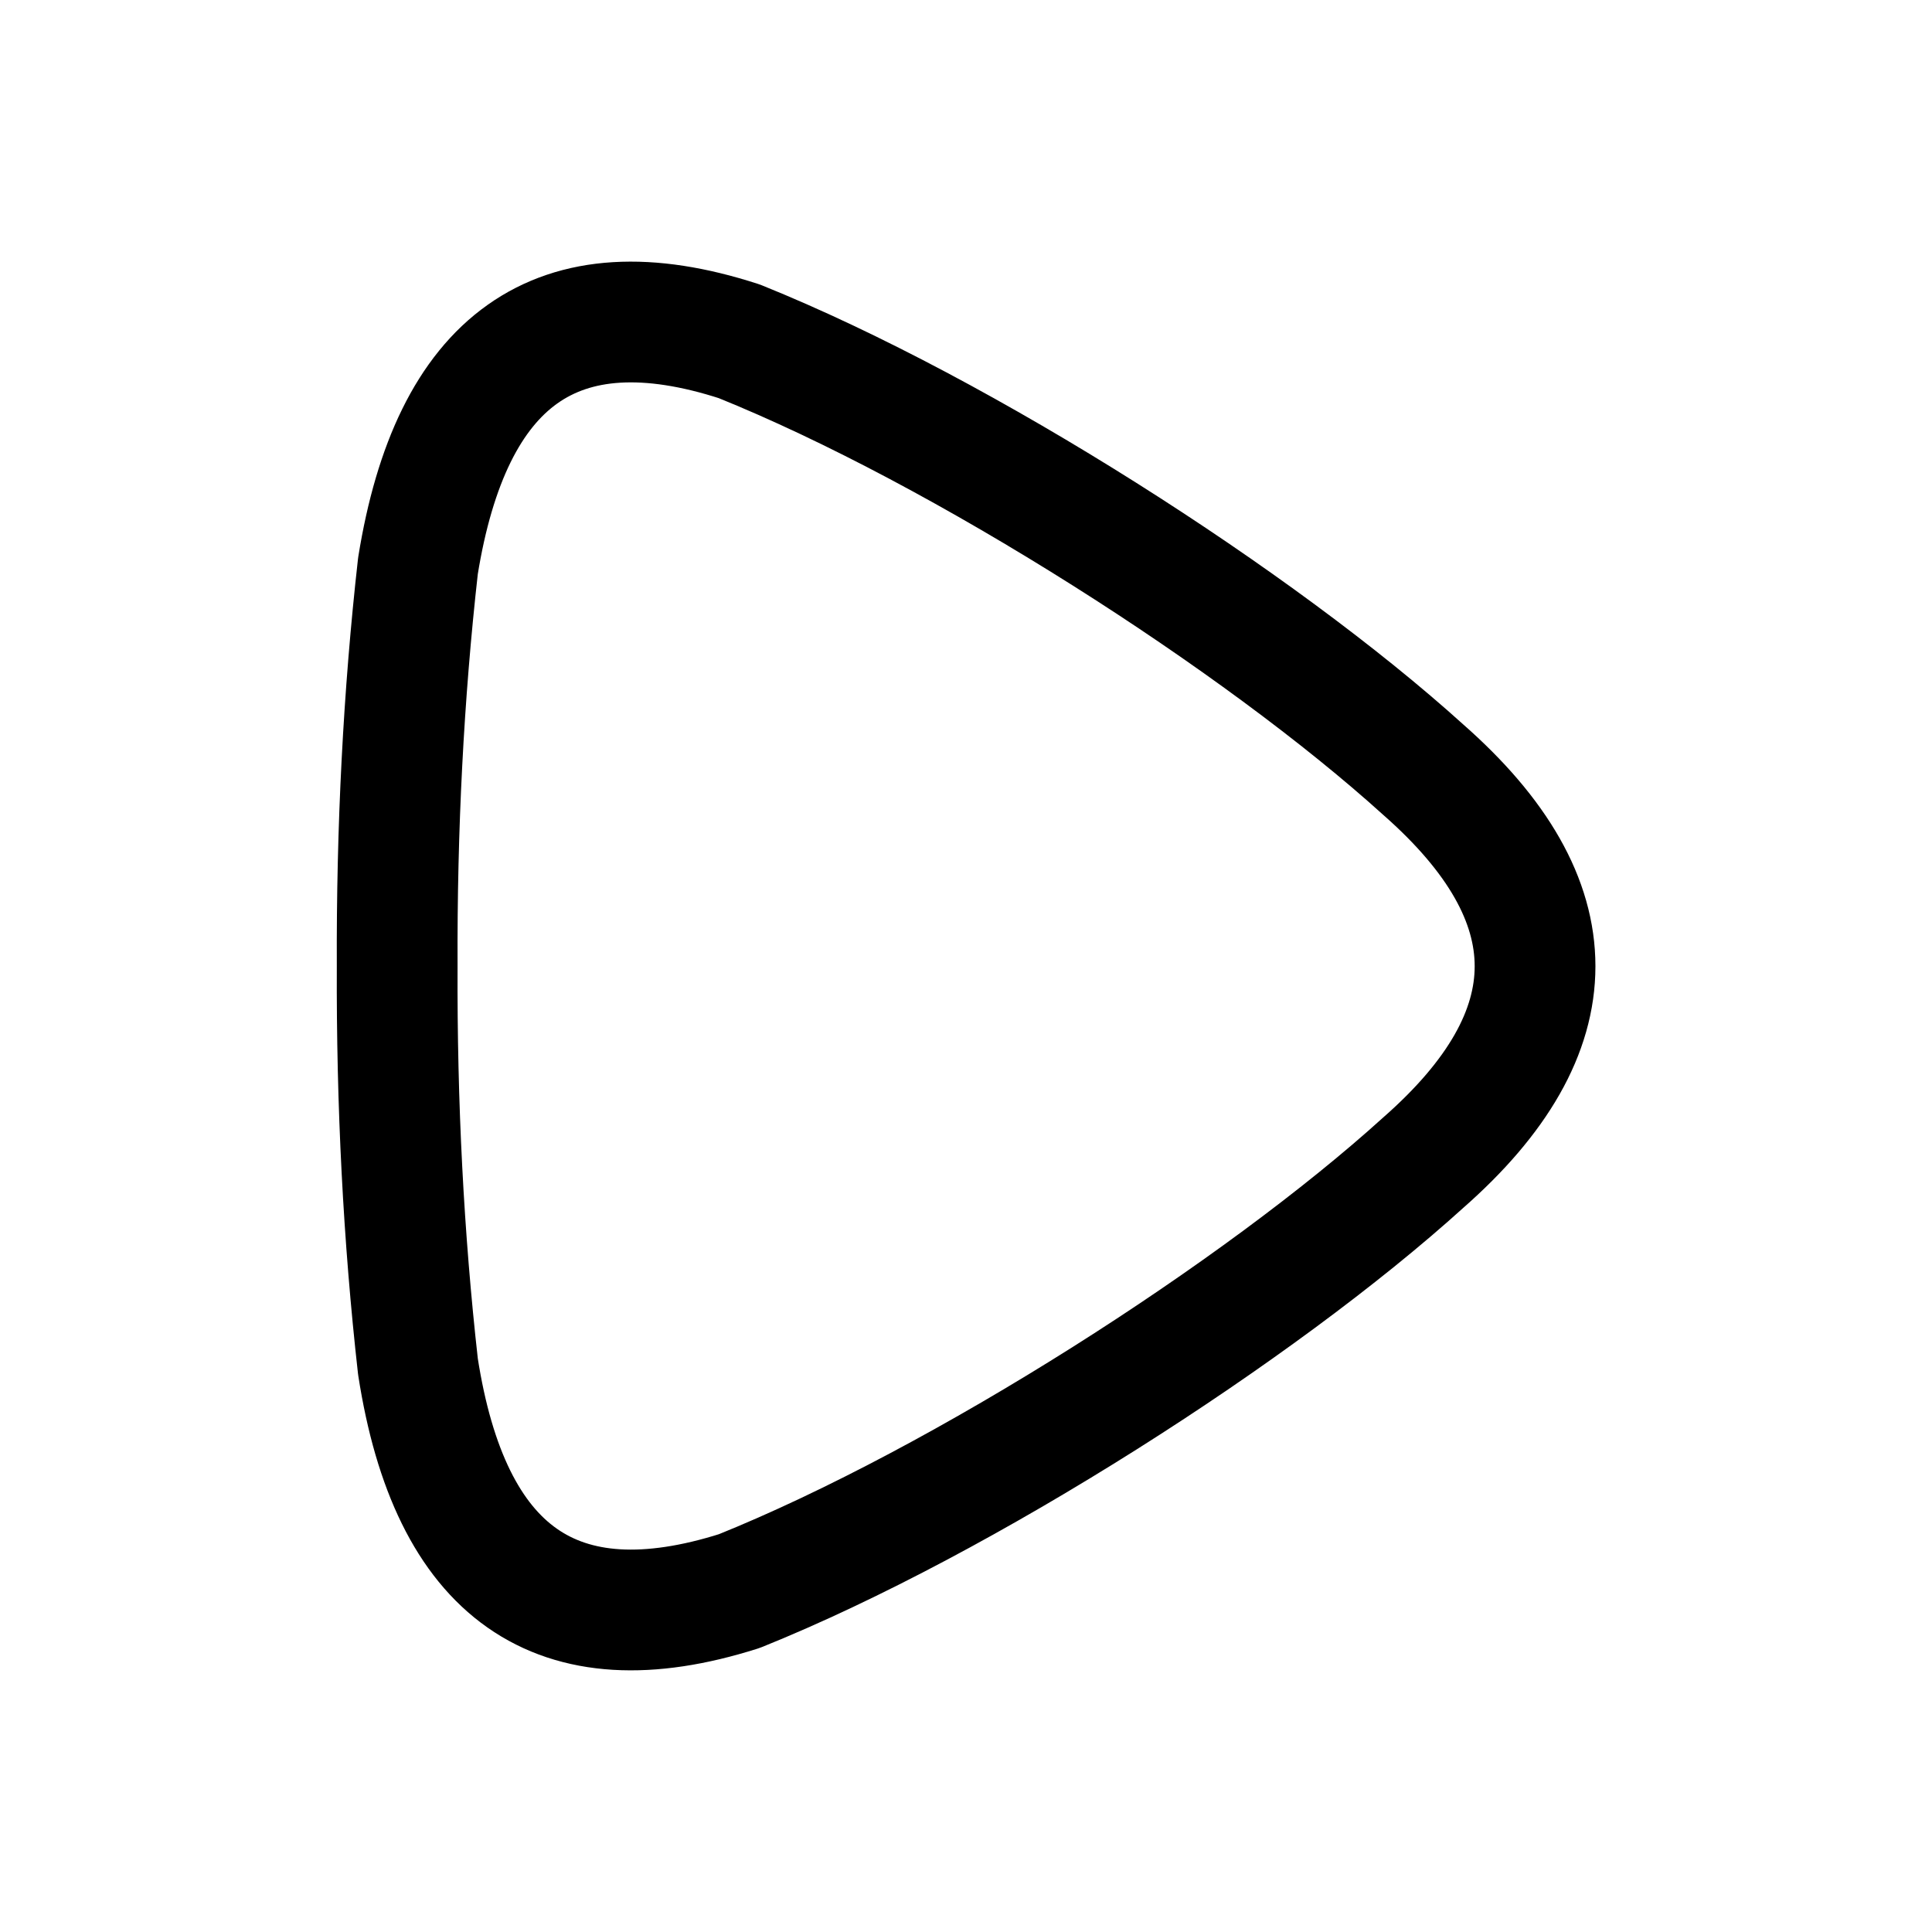 <svg width="24" height="24" viewBox="0 0 24 24" fill="none" xmlns="http://www.w3.org/2000/svg">
<path fill-rule="evenodd" clip-rule="evenodd" d="M9.184 19.765C11.976 18.641 15.65 16.282 17.68 14.443C19.532 12.817 19.532 11.189 17.68 9.561C15.65 7.724 11.976 5.365 9.184 4.24C6.912 3.503 5.604 4.472 5.192 7.03C5.012 8.631 4.927 10.293 4.934 12.002C4.927 13.712 5.012 15.375 5.192 16.976C5.59 19.543 6.914 20.486 9.184 19.765Z" stroke="black" stroke-width="1.5" stroke-linecap="round" stroke-linejoin="round"/>
</svg>